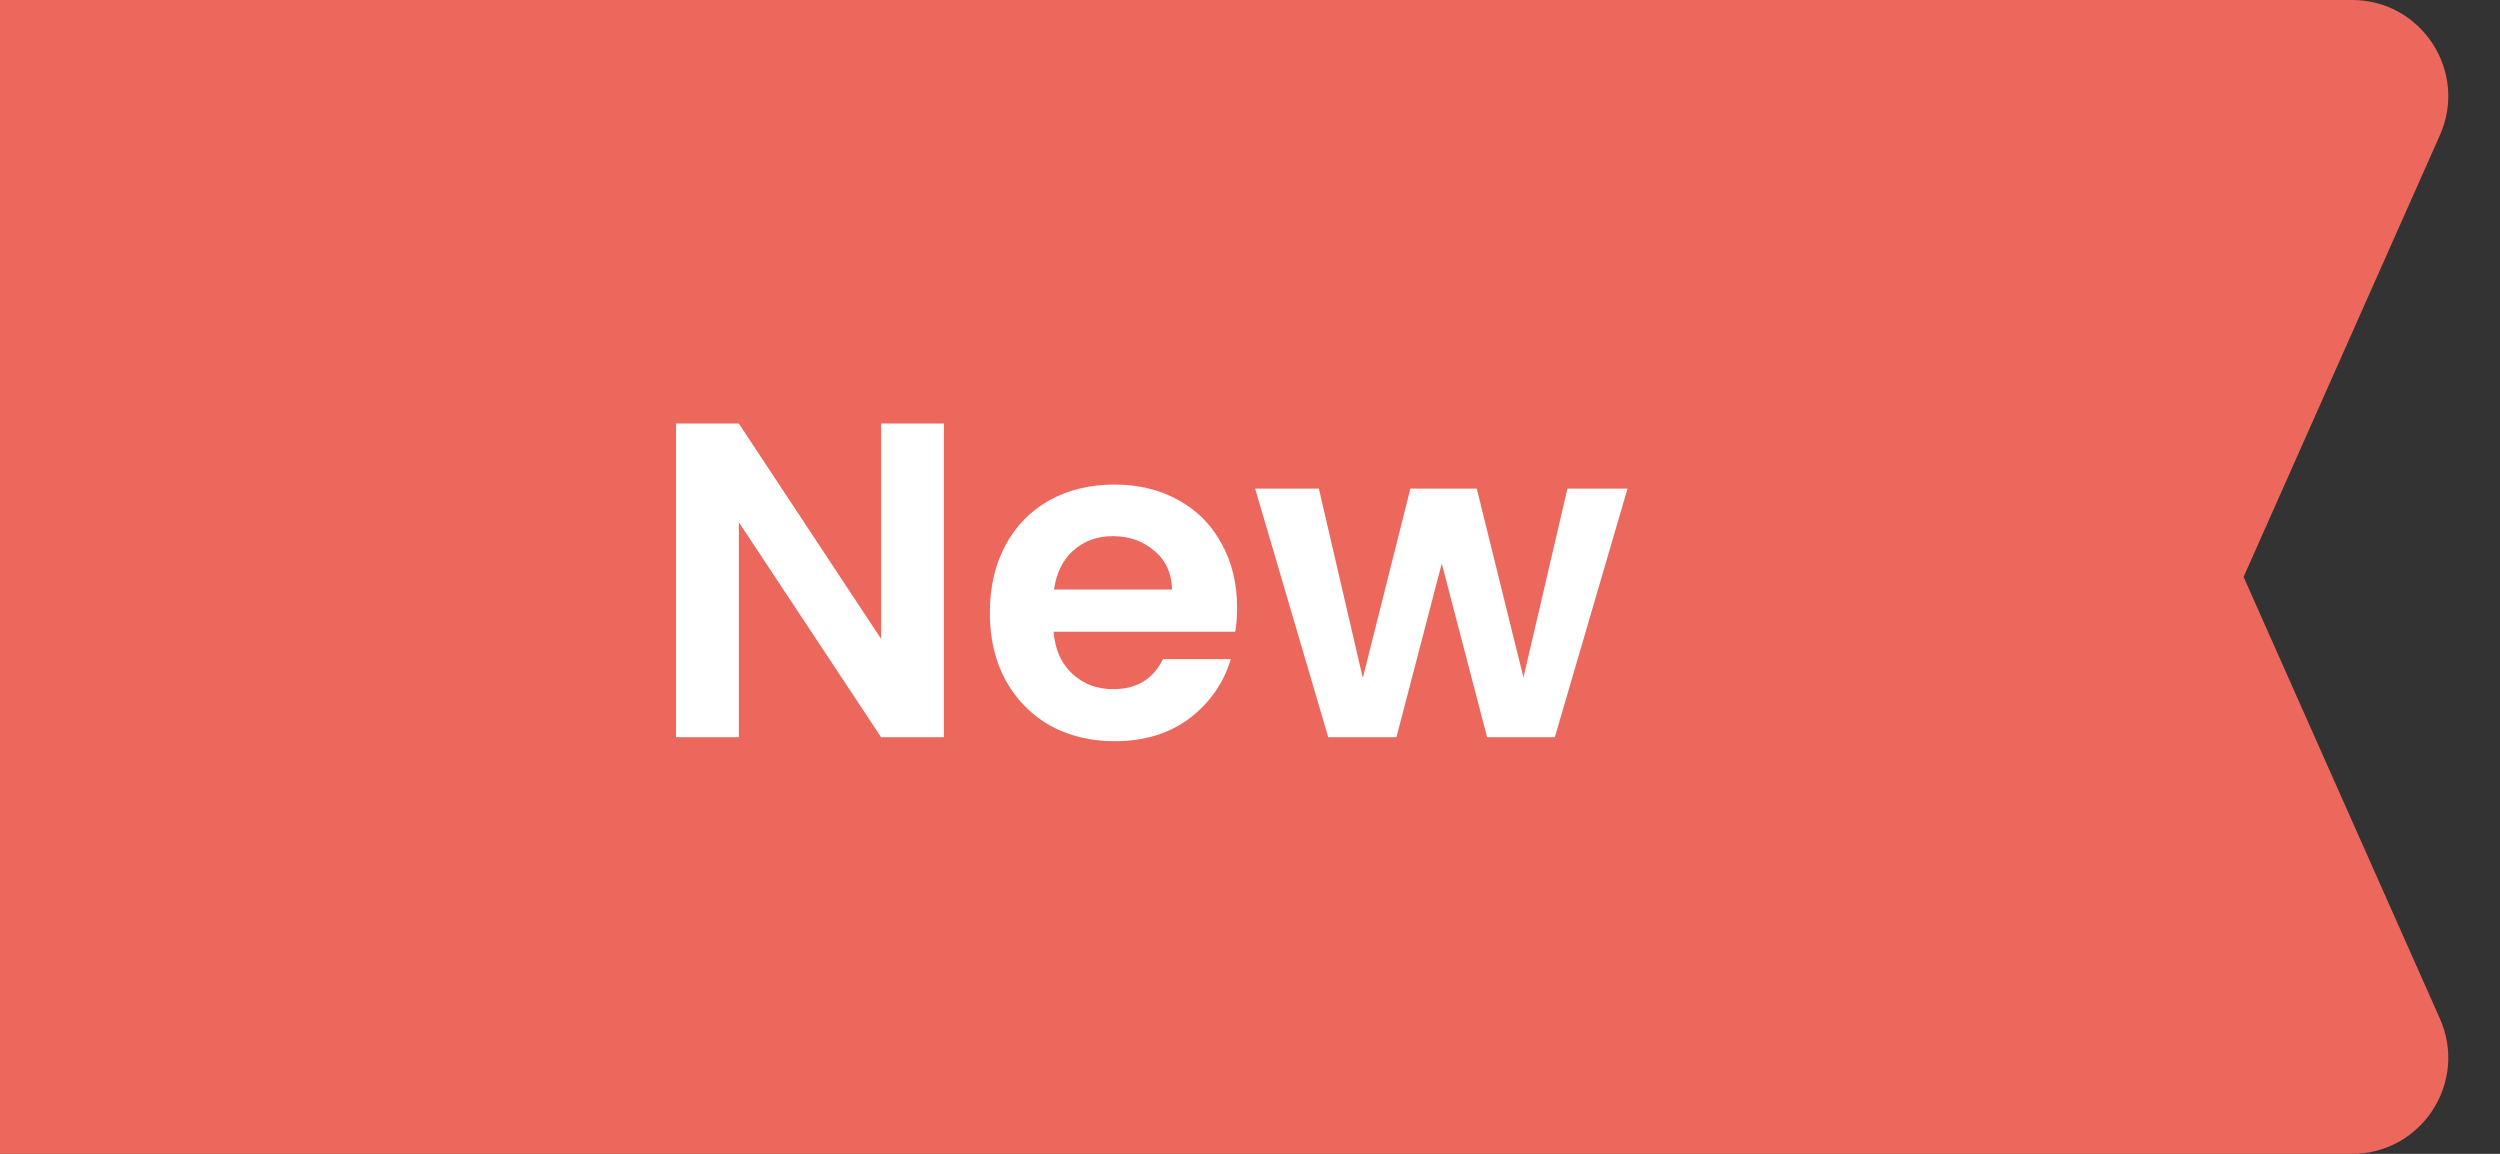 <svg width="78" height="36" viewBox="0 0 78 36" fill="none" xmlns="http://www.w3.org/2000/svg">
    <rect x="0" y="0" width="78" height="36" fill="#333333" stroke="none"/>
    <path d="M0 0H73.384C75.555 0 77.007 2.235 76.125 4.218L70 18L76.125 31.782C77.007 33.765 75.555 36 73.384 36H0V0Z" fill="#ED685C"/>
    <path d="M29.45 23H27.49L23.052 16.294V23H21.092V13.214H23.052L27.49 19.934V13.214H29.45V23ZM38.597 18.954C38.597 19.234 38.578 19.486 38.541 19.71H32.871C32.918 20.27 33.114 20.709 33.459 21.026C33.804 21.343 34.229 21.502 34.733 21.502C35.461 21.502 35.979 21.189 36.287 20.564H38.401C38.177 21.311 37.748 21.927 37.113 22.412C36.478 22.888 35.699 23.126 34.775 23.126C34.028 23.126 33.356 22.963 32.759 22.636C32.171 22.3 31.709 21.829 31.373 21.222C31.046 20.615 30.883 19.915 30.883 19.122C30.883 18.319 31.046 17.615 31.373 17.008C31.7 16.401 32.157 15.935 32.745 15.608C33.333 15.281 34.01 15.118 34.775 15.118C35.512 15.118 36.17 15.277 36.749 15.594C37.337 15.911 37.79 16.364 38.107 16.952C38.434 17.531 38.597 18.198 38.597 18.954ZM36.567 18.394C36.558 17.89 36.376 17.489 36.021 17.19C35.666 16.882 35.232 16.728 34.719 16.728C34.234 16.728 33.823 16.877 33.487 17.176C33.16 17.465 32.96 17.871 32.885 18.394H36.567ZM50.779 15.244L48.511 23H46.398L44.983 17.582L43.569 23H41.441L39.16 15.244H41.148L42.52 21.152L44.004 15.244H46.075L47.532 21.138L48.904 15.244H50.779Z" fill="white"/>
</svg>
